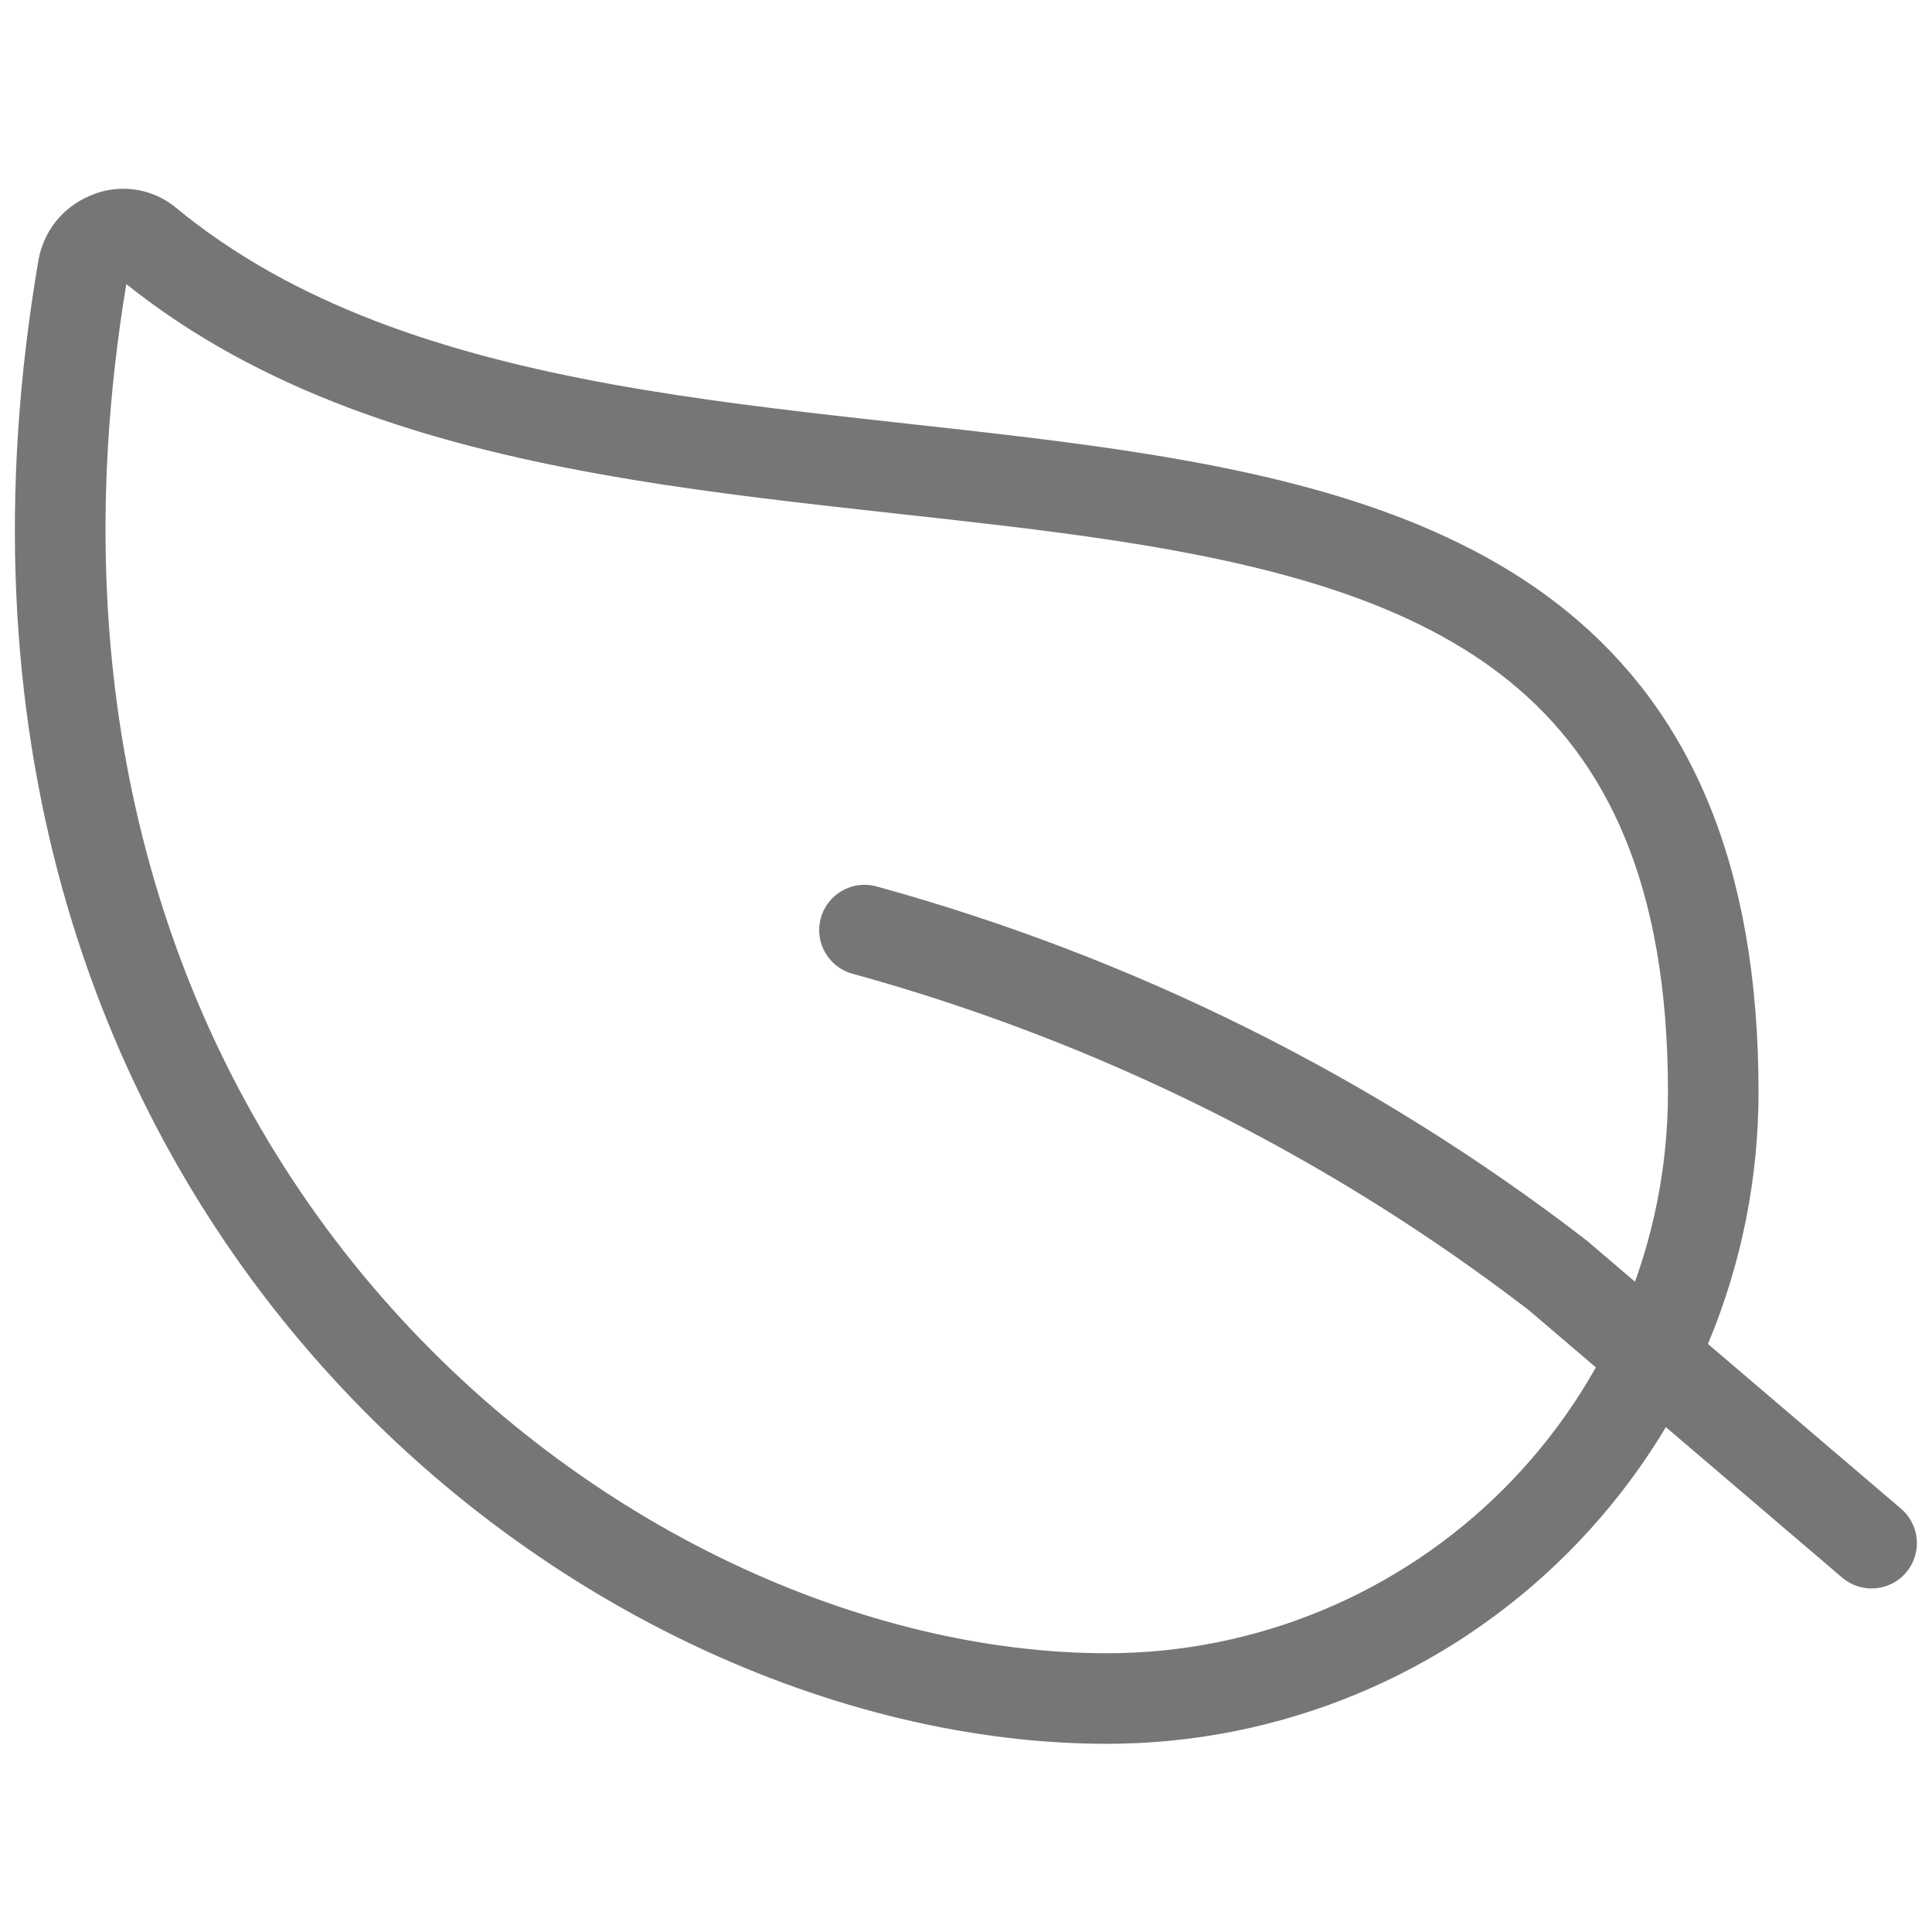 <svg width="32" height="32" viewBox="0 0 32 32" fill="none" xmlns="http://www.w3.org/2000/svg">
<path fill-rule="evenodd" clip-rule="evenodd" d="M1.47 3.251C1.692 3.149 1.936 3.109 2.179 3.133C2.427 3.158 2.664 3.25 2.864 3.4C2.874 3.407 2.884 3.415 2.893 3.423C4.856 5.051 7.382 5.867 10.164 6.37C11.551 6.621 12.982 6.79 14.42 6.95C14.618 6.972 14.818 6.994 15.017 7.016C16.25 7.152 17.486 7.288 18.673 7.468C21.411 7.885 24.041 8.556 25.983 10.15C27.972 11.783 29.127 14.284 29.127 18.091C29.127 20.953 27.99 23.698 25.966 25.722C23.943 27.746 21.198 28.883 18.336 28.883C9.462 28.883 -2.021 19.878 0.636 4.314L0.636 4.315C0.676 4.079 0.775 3.858 0.923 3.67C1.069 3.488 1.256 3.344 1.47 3.251ZM2.092 4.705C4.322 6.49 7.086 7.338 9.897 7.846C11.339 8.107 12.815 8.281 14.254 8.441C14.456 8.463 14.657 8.486 14.857 8.508C16.092 8.644 17.294 8.776 18.447 8.951C21.144 9.362 23.423 9.989 25.031 11.309C26.591 12.59 27.627 14.615 27.627 18.091C27.627 20.555 26.648 22.918 24.906 24.661C23.163 26.404 20.8 27.383 18.336 27.383M18.336 27.383C10.371 27.383 -0.311 19.222 2.092 4.705L18.336 27.383Z" fill="#767676"/>
<path fill-rule="evenodd" clip-rule="evenodd" d="M13.595 15.207C13.705 14.807 14.118 14.572 14.517 14.682C18.771 15.851 22.757 17.836 26.254 20.526C26.265 20.533 26.274 20.541 26.284 20.549L31.487 24.989C31.802 25.258 31.839 25.732 31.57 26.047C31.302 26.362 30.828 26.399 30.513 26.131L25.325 21.703C21.985 19.138 18.18 17.245 14.12 16.128C13.72 16.019 13.486 15.606 13.595 15.207Z" fill="#767676"/>
</svg>
